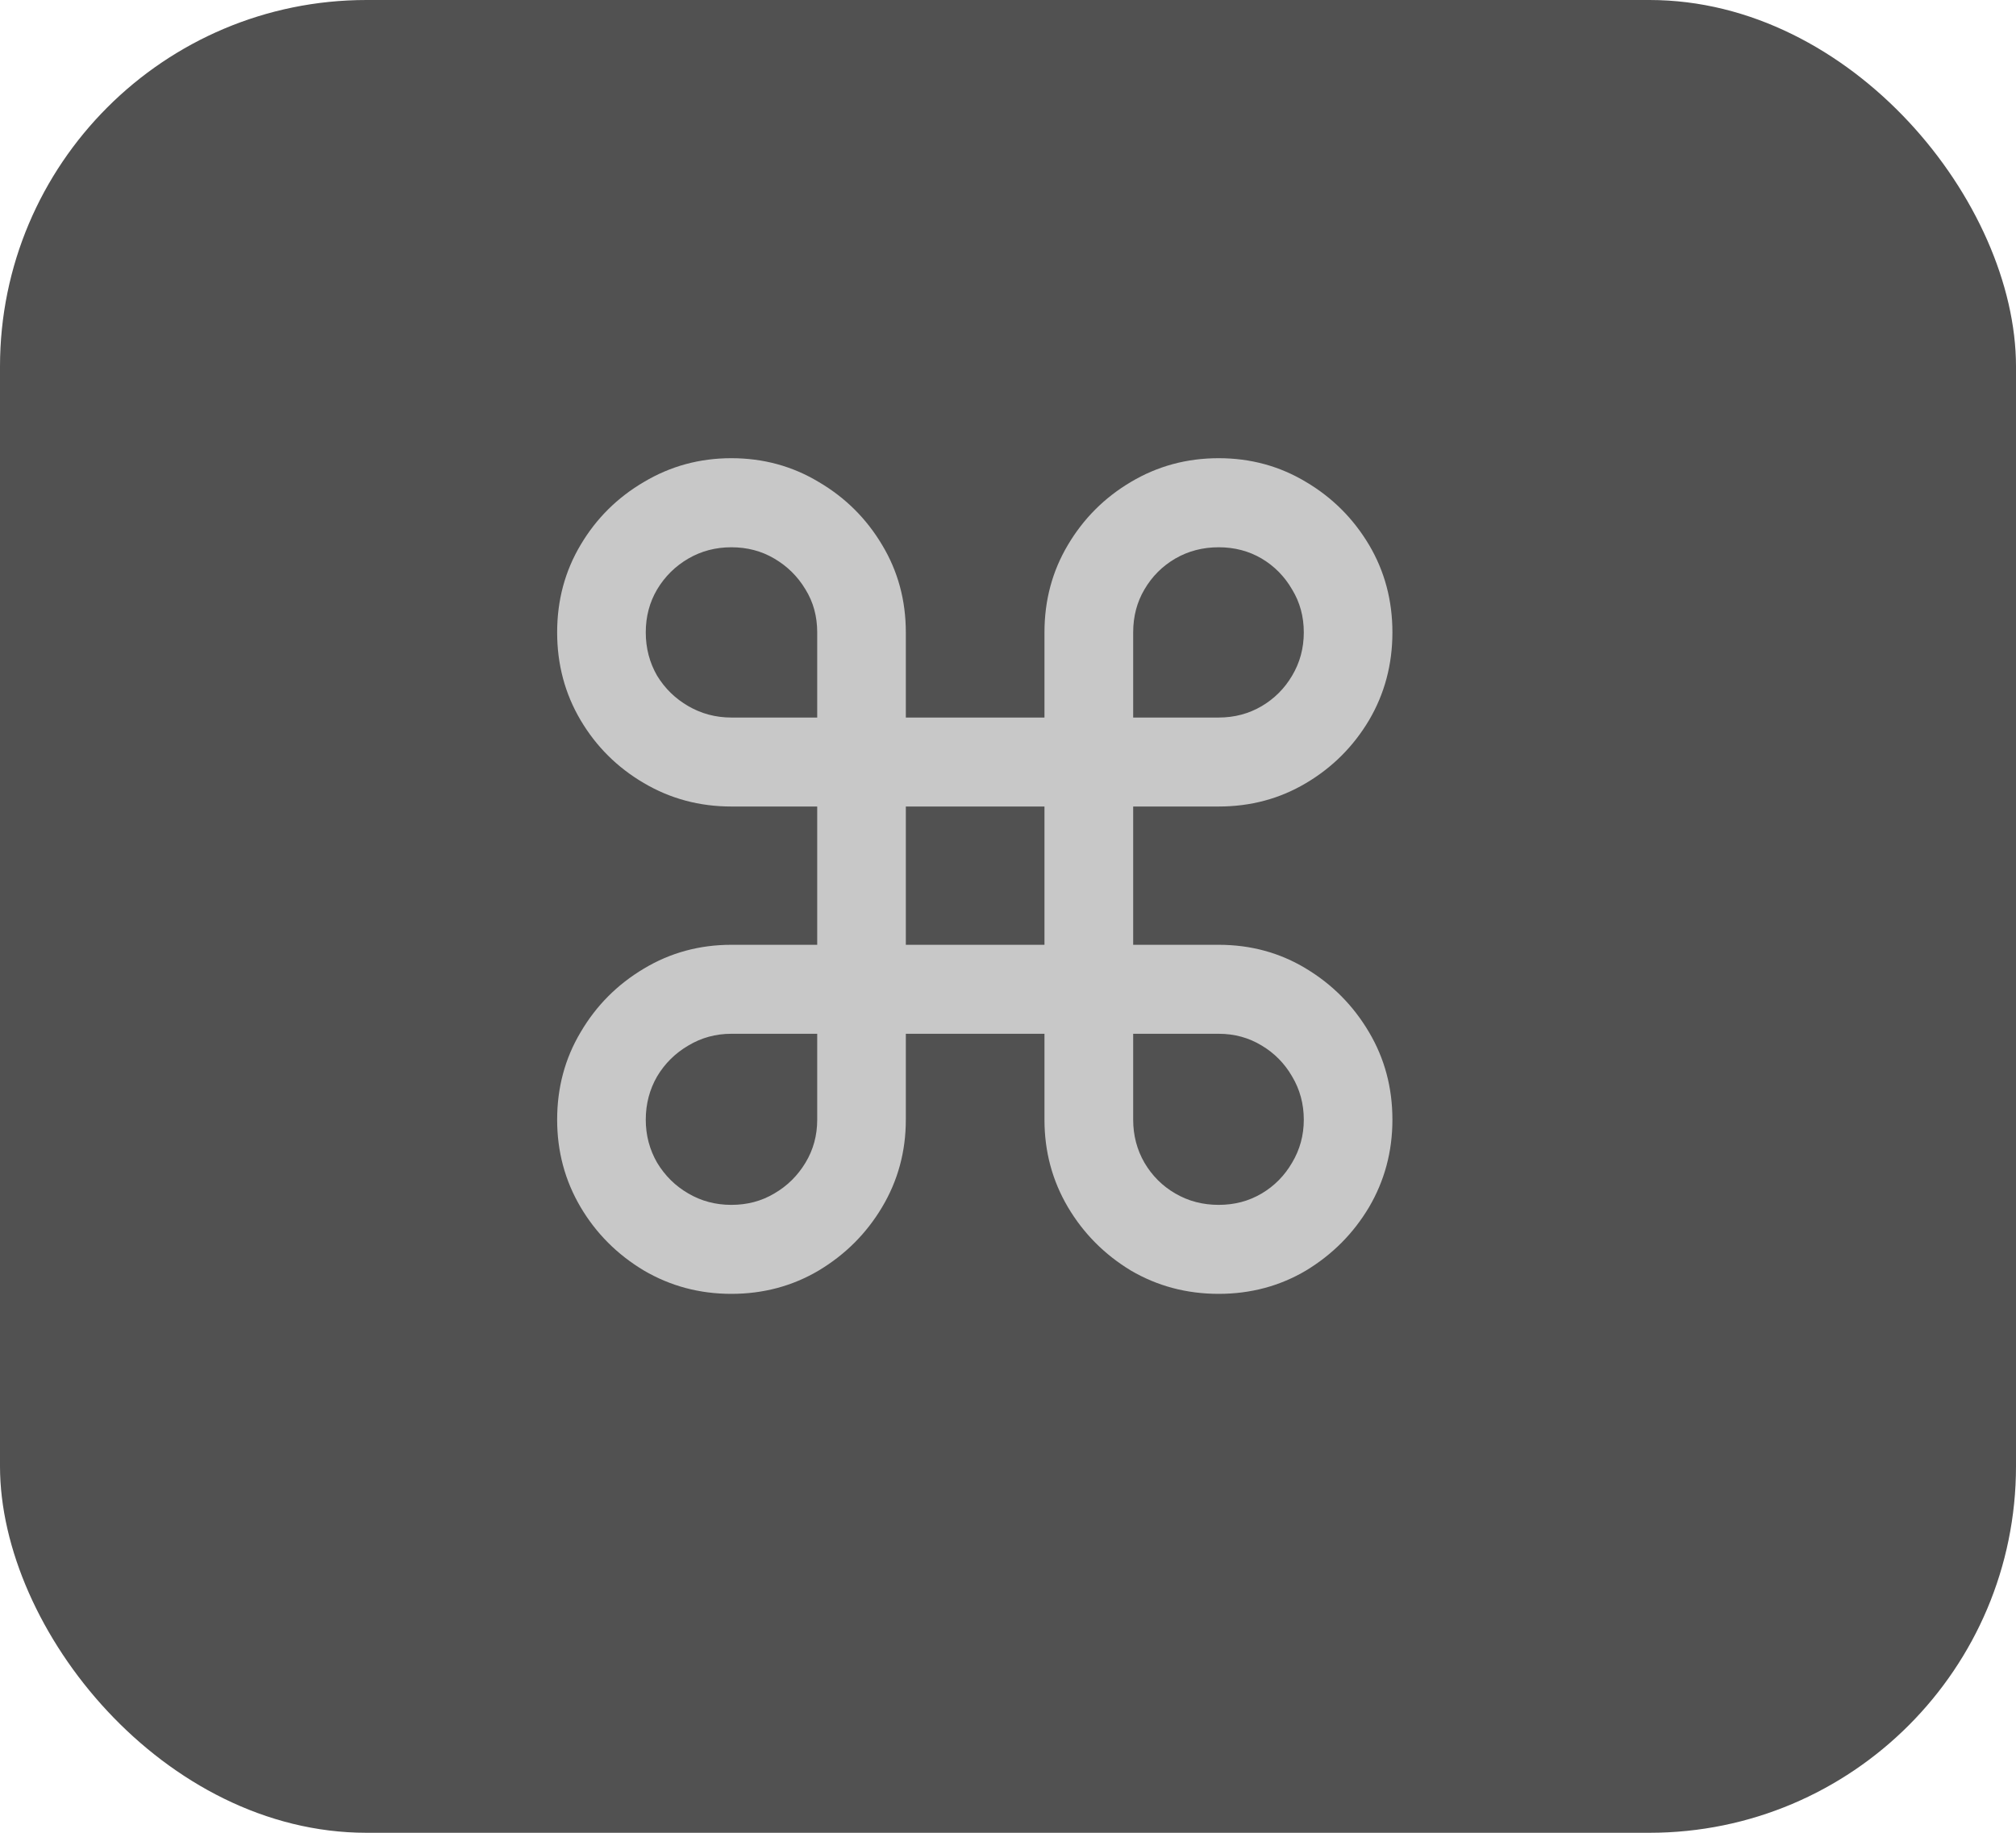 <svg width="22" height="20" viewBox="0 0 22 20" fill="none" xmlns="http://www.w3.org/2000/svg">
<rect width="22" height="20" rx="4" fill="#515151"/>
<path d="M7.981 14.119C7.634 14.119 7.316 14.034 7.026 13.864C6.736 13.69 6.506 13.46 6.336 13.173C6.165 12.883 6.08 12.565 6.08 12.219C6.08 11.869 6.165 11.551 6.336 11.264C6.506 10.974 6.736 10.743 7.026 10.57C7.316 10.396 7.634 10.31 7.981 10.31H8.918V8.801H7.981C7.634 8.801 7.316 8.716 7.026 8.545C6.736 8.375 6.506 8.146 6.336 7.859C6.165 7.57 6.08 7.25 6.08 6.901C6.08 6.551 6.165 6.233 6.336 5.946C6.506 5.659 6.736 5.43 7.026 5.26C7.316 5.087 7.634 5 7.981 5C8.33 5 8.648 5.087 8.935 5.26C9.225 5.43 9.455 5.659 9.626 5.946C9.799 6.233 9.885 6.551 9.885 6.901V7.83H11.398V6.901C11.398 6.551 11.483 6.233 11.654 5.946C11.824 5.659 12.053 5.43 12.34 5.26C12.63 5.087 12.949 5 13.299 5C13.648 5 13.966 5.087 14.253 5.26C14.54 5.43 14.769 5.659 14.94 5.946C15.11 6.233 15.195 6.551 15.195 6.901C15.195 7.25 15.11 7.57 14.94 7.859C14.769 8.146 14.54 8.375 14.253 8.545C13.966 8.716 13.648 8.801 13.299 8.801H12.366V10.31H13.299C13.648 10.31 13.966 10.396 14.253 10.57C14.54 10.743 14.769 10.974 14.94 11.264C15.11 11.551 15.195 11.869 15.195 12.219C15.195 12.565 15.11 12.883 14.94 13.173C14.769 13.46 14.54 13.69 14.253 13.864C13.966 14.034 13.648 14.119 13.299 14.119C12.949 14.119 12.63 14.034 12.34 13.864C12.053 13.69 11.824 13.46 11.654 13.173C11.483 12.883 11.398 12.565 11.398 12.219V11.281H9.885V12.219C9.885 12.565 9.799 12.883 9.626 13.173C9.455 13.46 9.225 13.69 8.935 13.864C8.648 14.034 8.33 14.119 7.981 14.119ZM7.981 13.148C8.154 13.148 8.31 13.107 8.449 13.024C8.591 12.942 8.705 12.829 8.79 12.688C8.876 12.546 8.918 12.389 8.918 12.219V11.281H7.981C7.81 11.281 7.654 11.324 7.512 11.409C7.37 11.492 7.256 11.604 7.171 11.746C7.089 11.888 7.047 12.046 7.047 12.219C7.047 12.389 7.089 12.546 7.171 12.688C7.256 12.829 7.37 12.942 7.512 13.024C7.654 13.107 7.81 13.148 7.981 13.148ZM7.981 7.83H8.918V6.901C8.918 6.727 8.876 6.571 8.79 6.432C8.705 6.29 8.591 6.178 8.449 6.095C8.31 6.013 8.154 5.972 7.981 5.972C7.81 5.972 7.654 6.013 7.512 6.095C7.37 6.178 7.256 6.29 7.171 6.432C7.089 6.571 7.047 6.727 7.047 6.901C7.047 7.074 7.089 7.232 7.171 7.374C7.256 7.513 7.37 7.624 7.512 7.706C7.654 7.788 7.81 7.83 7.981 7.83ZM12.366 7.83H13.299C13.472 7.83 13.628 7.788 13.768 7.706C13.907 7.624 14.018 7.513 14.1 7.374C14.185 7.232 14.228 7.074 14.228 6.901C14.228 6.727 14.185 6.571 14.1 6.432C14.018 6.29 13.907 6.178 13.768 6.095C13.628 6.013 13.472 5.972 13.299 5.972C13.126 5.972 12.968 6.013 12.826 6.095C12.684 6.178 12.572 6.29 12.489 6.432C12.407 6.571 12.366 6.727 12.366 6.901V7.83ZM13.299 13.148C13.472 13.148 13.628 13.107 13.768 13.024C13.907 12.942 14.018 12.829 14.1 12.688C14.185 12.546 14.228 12.389 14.228 12.219C14.228 12.046 14.185 11.888 14.1 11.746C14.018 11.604 13.907 11.492 13.768 11.409C13.628 11.324 13.472 11.281 13.299 11.281H12.366V12.219C12.366 12.389 12.407 12.546 12.489 12.688C12.572 12.829 12.684 12.942 12.826 13.024C12.968 13.107 13.126 13.148 13.299 13.148ZM9.885 10.31H11.398V8.801H9.885V10.31Z" fill="#C8C8C8"/>
</svg>
